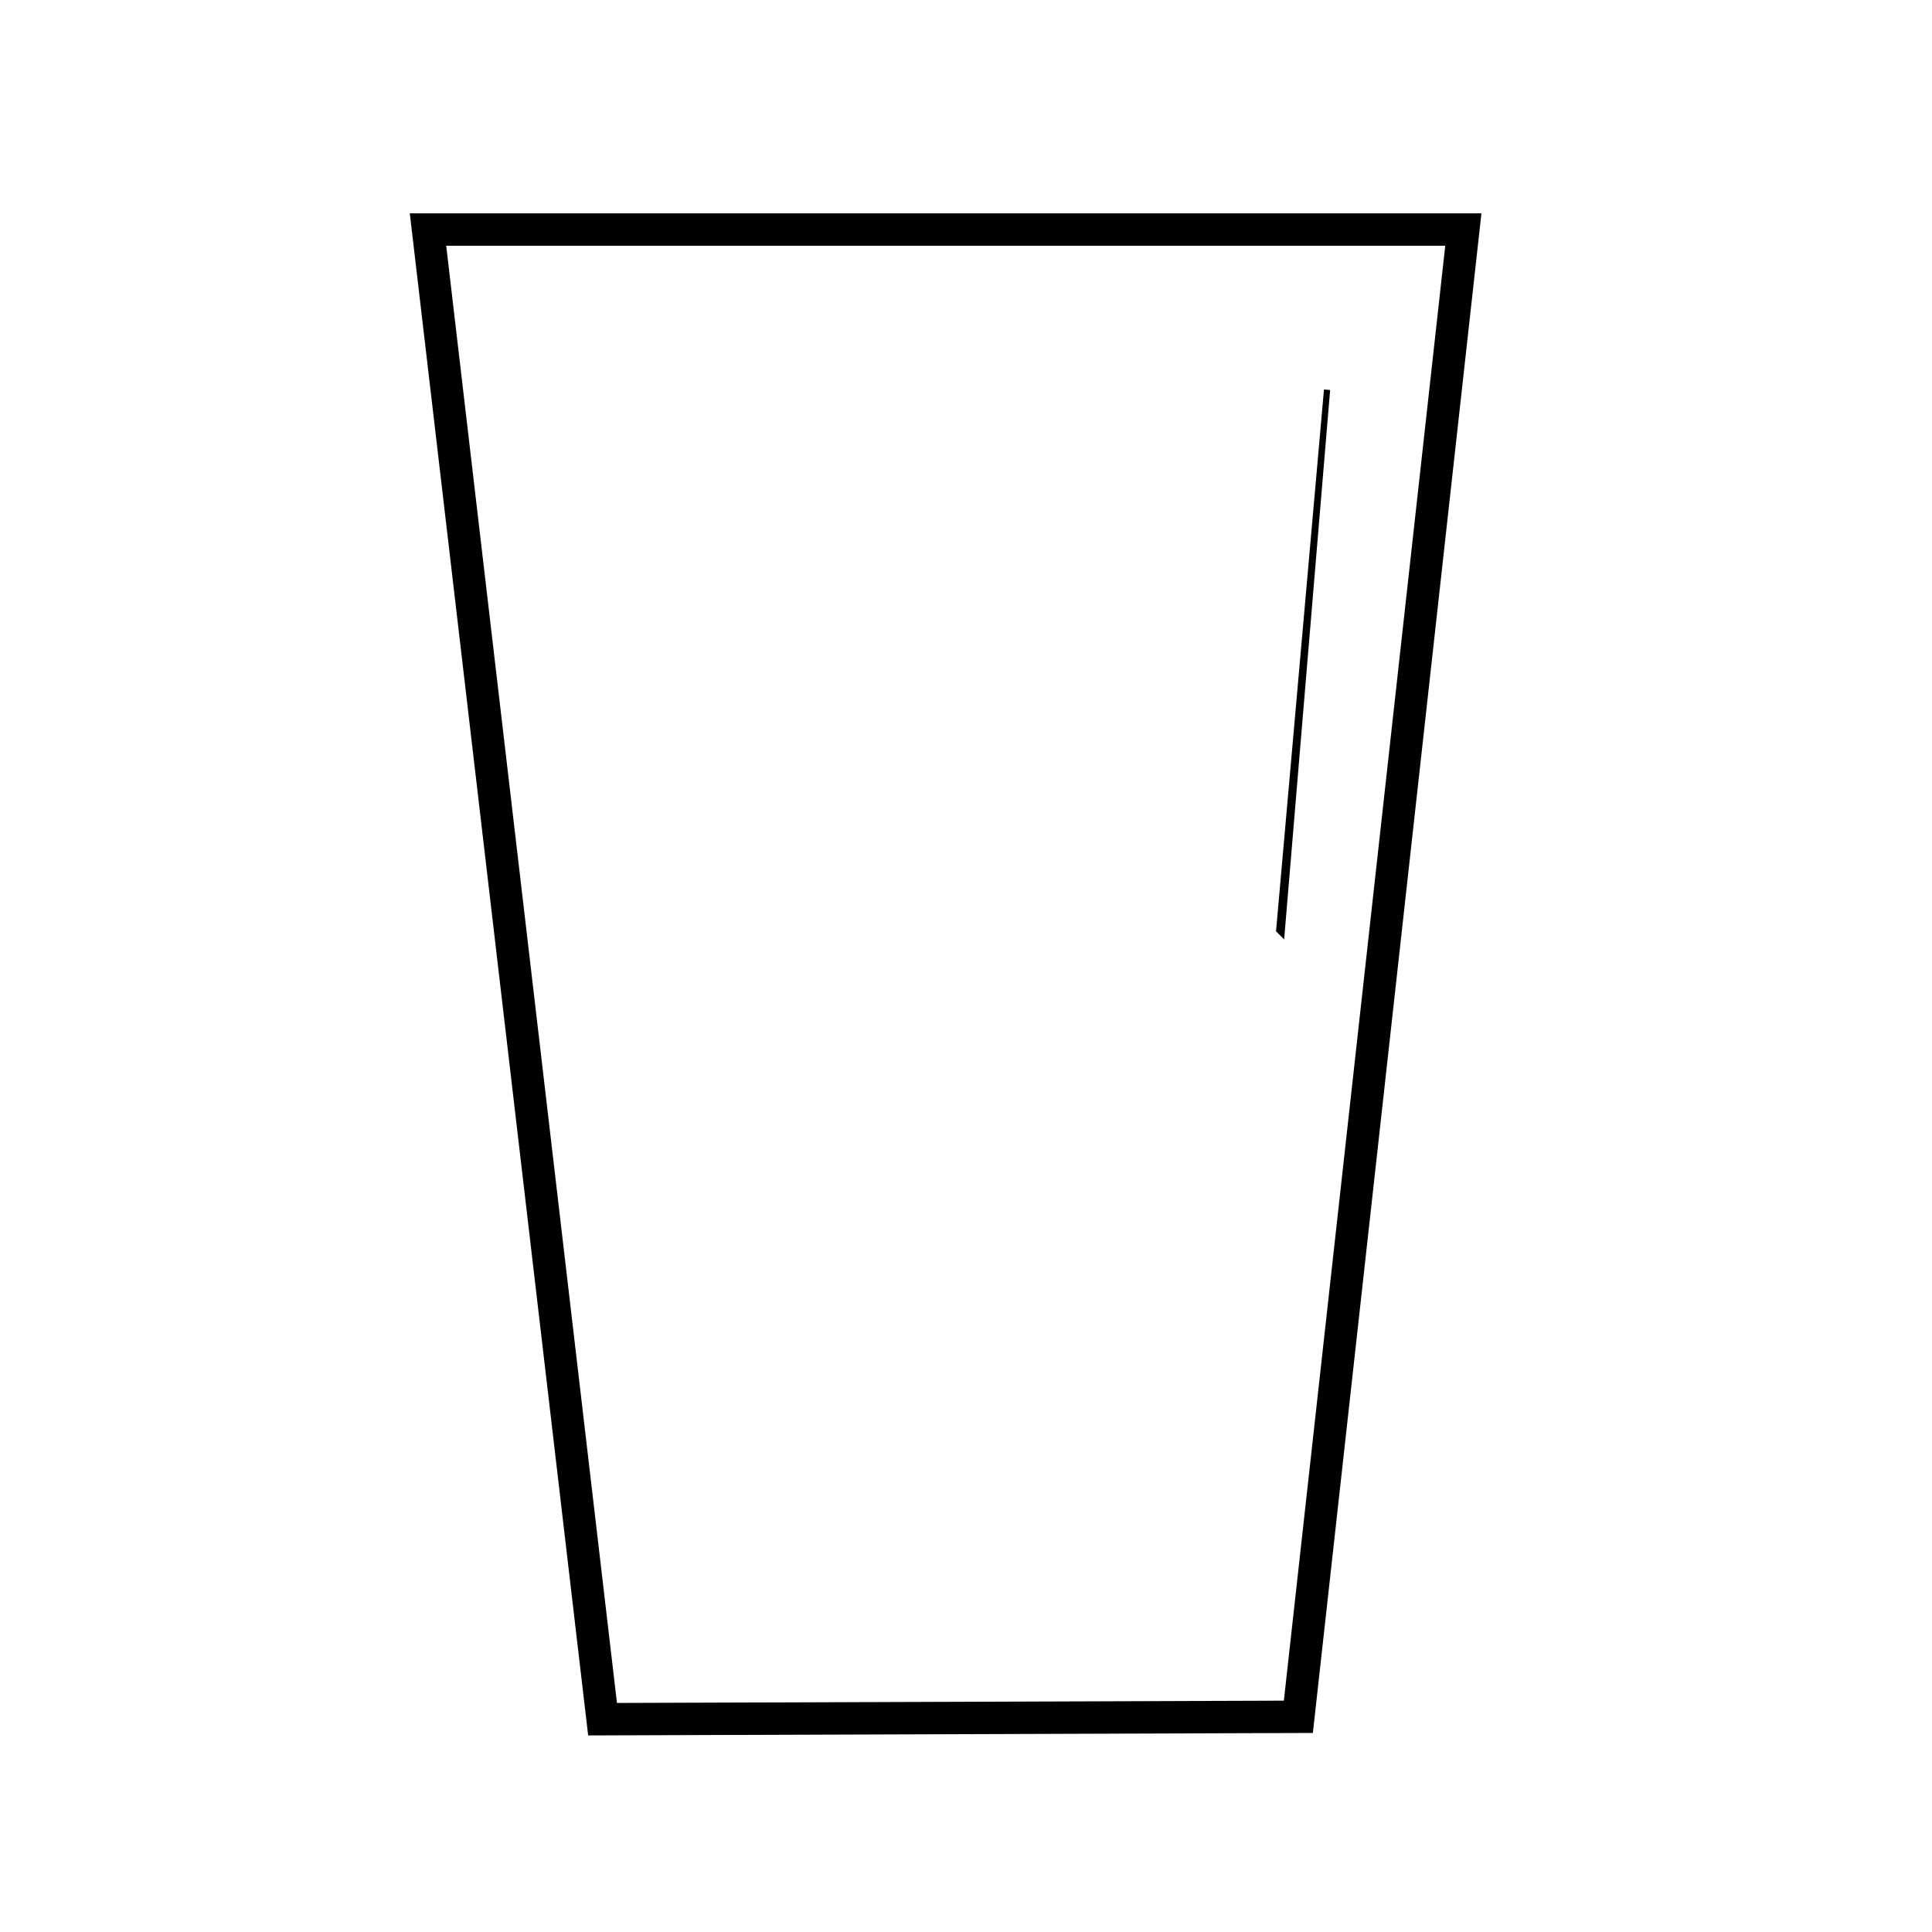 <?xml version="1.0" encoding="UTF-8" standalone="no"?>
<!-- Created with Inkscape (http://www.inkscape.org/) -->

<svg
   xmlns:dc="http://purl.org/dc/elements/1.1/"
   xmlns:cc="http://creativecommons.org/ns#"
   xmlns:rdf="http://www.w3.org/1999/02/22-rdf-syntax-ns#"
   xmlns:svg="http://www.w3.org/2000/svg"
   xmlns="http://www.w3.org/2000/svg"
   xmlns:sodipodi="http://sodipodi.sourceforge.net/DTD/sodipodi-0.dtd"
   xmlns:inkscape="http://www.inkscape.org/namespaces/inkscape"
   version="1.1"
   id="svg8013"
   width="195"
   height="195"
   viewBox="0 0 195 195"
   sodipodi:docname="pint.svg"
   inkscape:version="0.92.3 (2405546, 2018-03-11)">
  <defs
     id="defs8017" />
  <sodipodi:namedview
     pagecolor="#ffffff"
     bordercolor="#666666"
     borderopacity="1"
     objecttolerance="10"
     gridtolerance="10"
     guidetolerance="10"
     inkscape:pageopacity="0"
     inkscape:pageshadow="2"
     inkscape:window-width="1920"
     inkscape:window-height="1001"
     id="namedview8015"
     showgrid="false"
     inkscape:zoom="4.1435897"
     inkscape:cx="97.5"
     inkscape:cy="97.5"
     inkscape:window-x="-9"
     inkscape:window-y="-9"
     inkscape:window-maximized="1"
     inkscape:current-layer="svg8013" />
  <path
     style="fill:none;stroke:#000000;stroke-width:3.269;stroke-linecap:butt;stroke-linejoin:miter;stroke-opacity:1;fill-opacity:1;stroke-miterlimit:4;stroke-dasharray:none"
     d="M 43.199,23.168 H 147.698 L 131.046,173.28 60.817,173.521 Z"
     id="path8023"
     inkscape:connector-curvature="0" />
  <path
     style="fill:none;stroke:#000000;stroke-width:0.624;stroke-linecap:butt;stroke-linejoin:miter;stroke-opacity:1;stroke-miterlimit:4;stroke-dasharray:none"
     d="M 133.942,39.338 129.356,94.121 129.115,93.88 Z"
     id="path9459"
     inkscape:connector-curvature="0" />
</svg>
